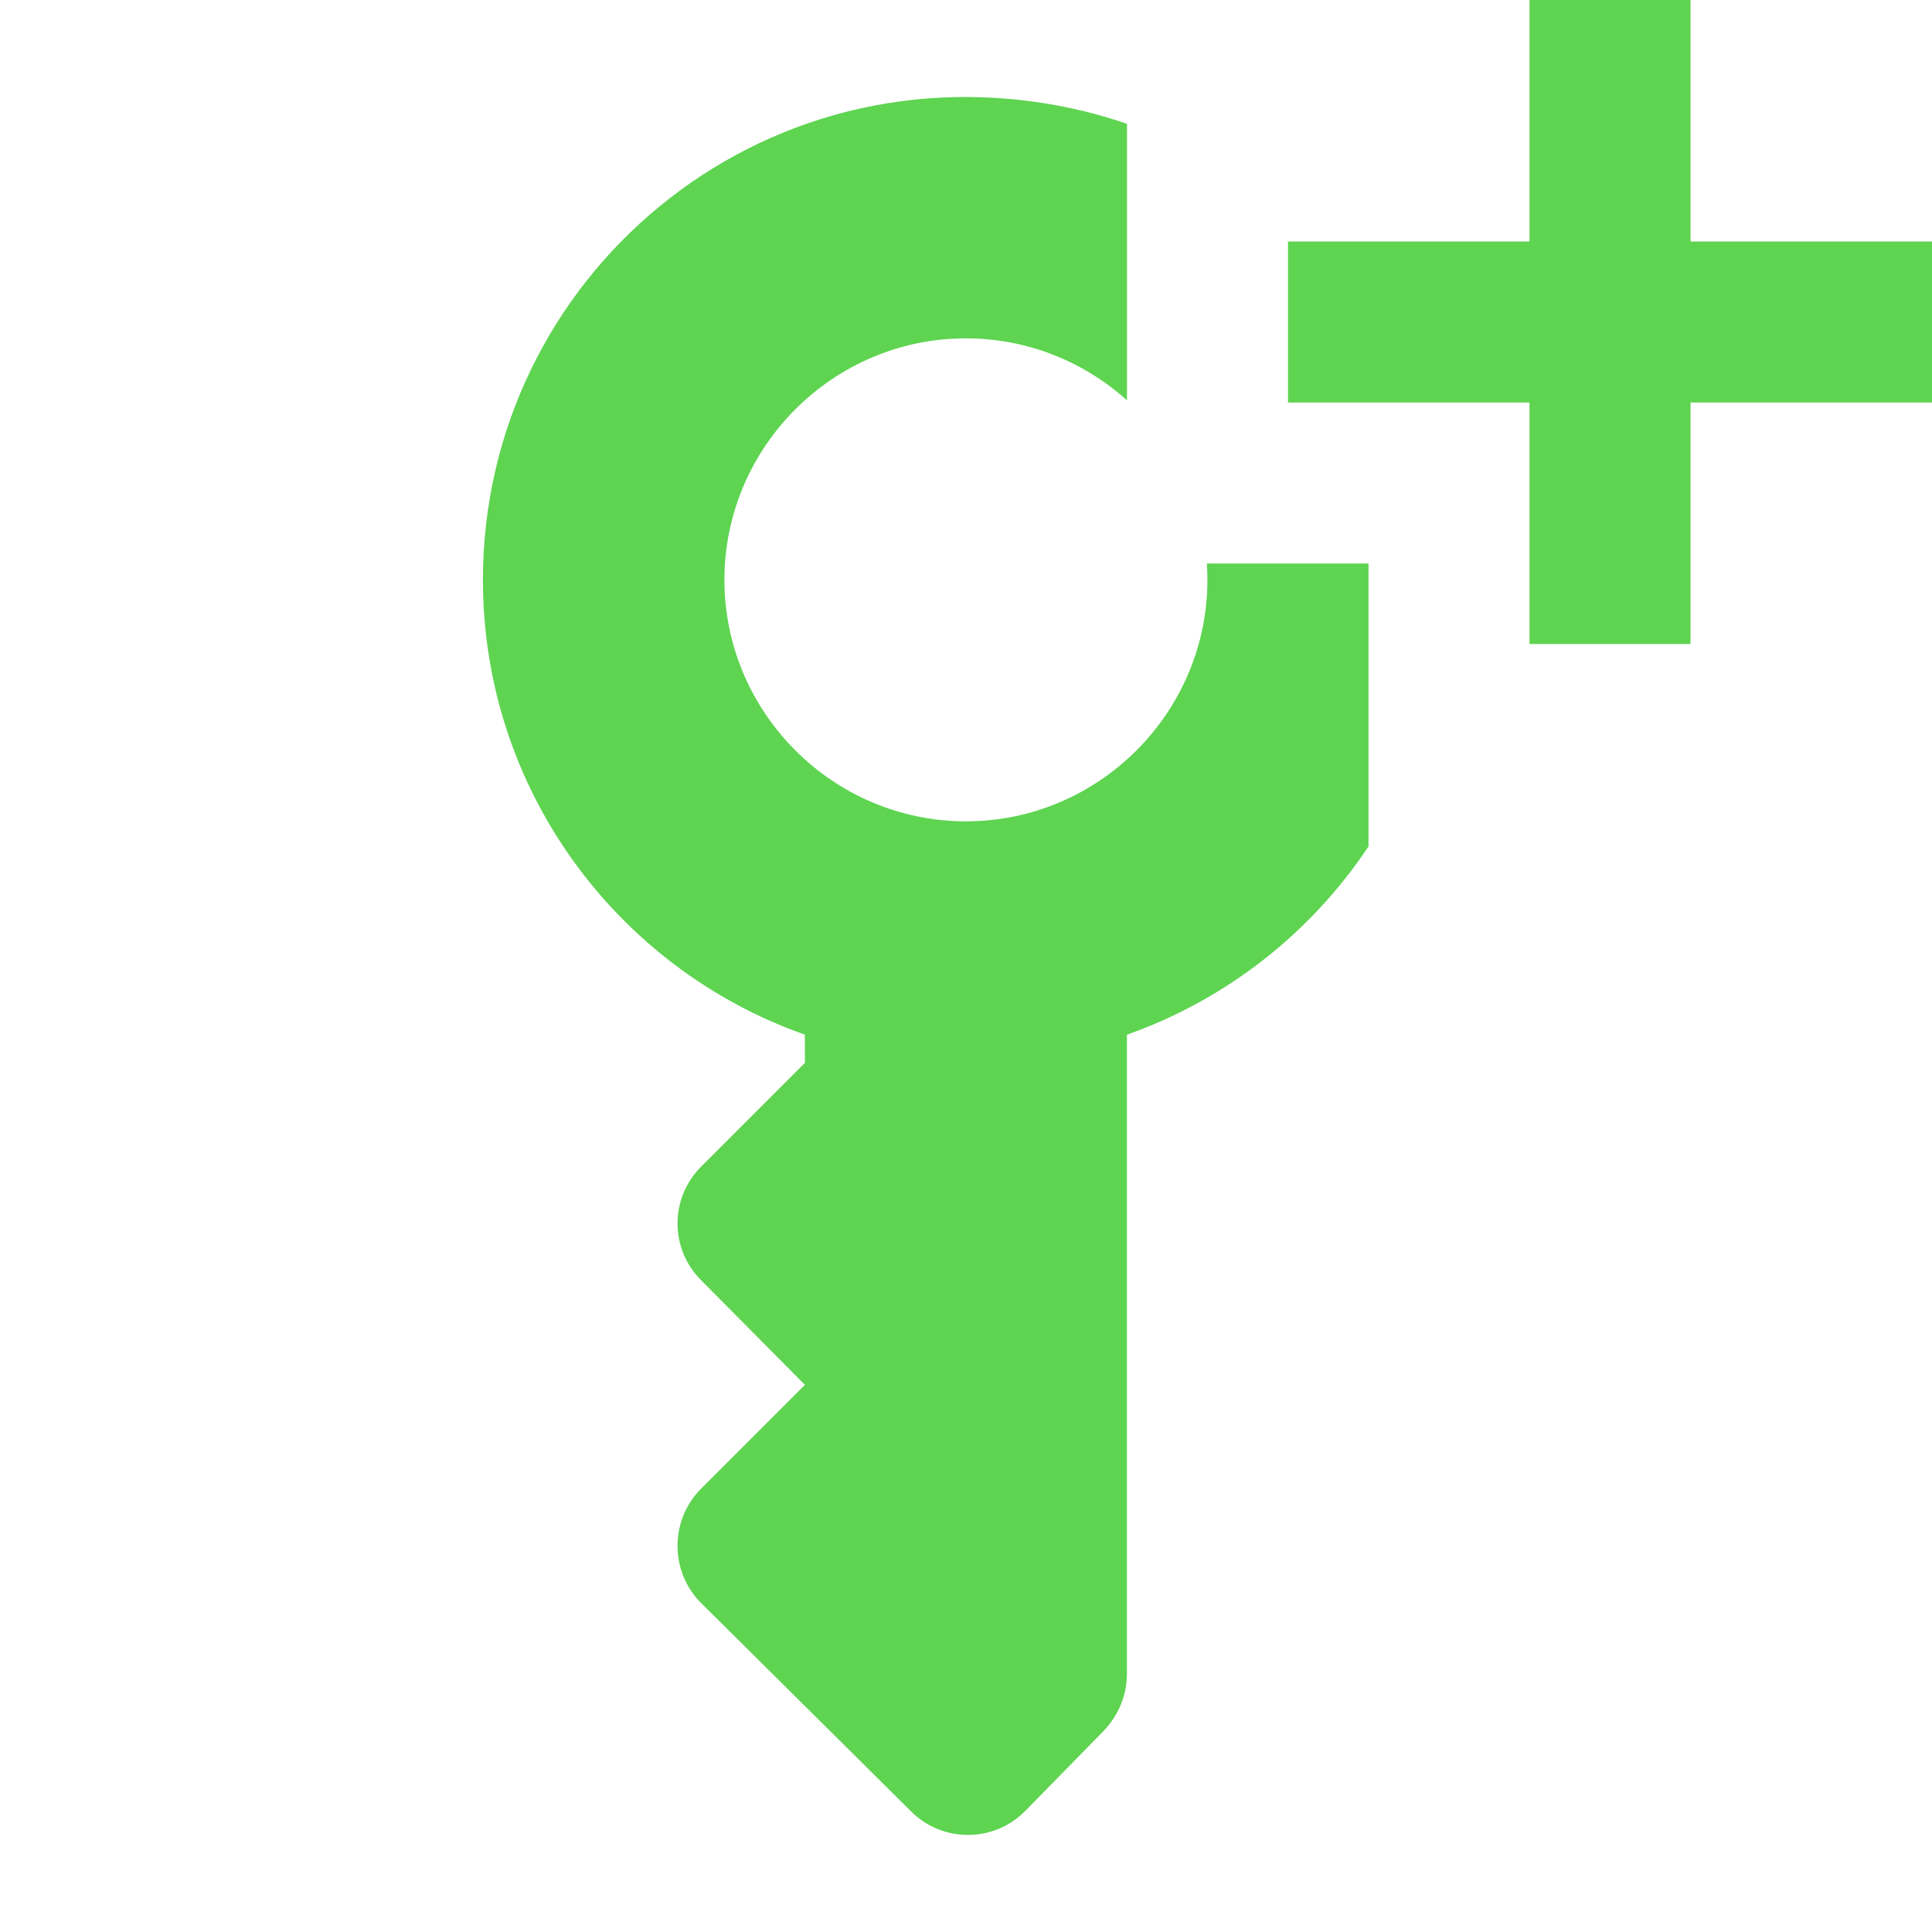 <svg width="24" height="24" viewBox="0 0 24 24" fill="none" xmlns="http://www.w3.org/2000/svg">
<path d="M21 0H19V3H16V5H19V8H21V5H24V3H21V0Z" fill="#5ED451"/>
<path d="M14 1.539C13.772 1.459 13.538 1.394 13.299 1.343C9.419 0.523 5.999 3.463 5.999 7.203C5.999 9.813 7.669 12.033 9.999 12.853V13.203L8.709 14.493C8.319 14.883 8.319 15.513 8.709 15.903L9.999 17.203L8.709 18.493C8.319 18.883 8.319 19.523 8.709 19.913L11.319 22.503C11.709 22.893 12.349 22.893 12.739 22.493L13.709 21.503C13.899 21.303 13.999 21.053 13.999 20.793V12.853C15.236 12.417 16.286 11.587 17 10.515V10V7H14.992C14.997 7.067 14.999 7.135 14.999 7.203C14.999 8.853 13.649 10.203 11.999 10.203C10.349 10.203 8.999 8.853 8.999 7.203C8.999 5.553 10.349 4.203 11.999 4.203C12.766 4.203 13.468 4.495 14 4.973V1.539Z" fill="#5ED451"/>
</svg>
